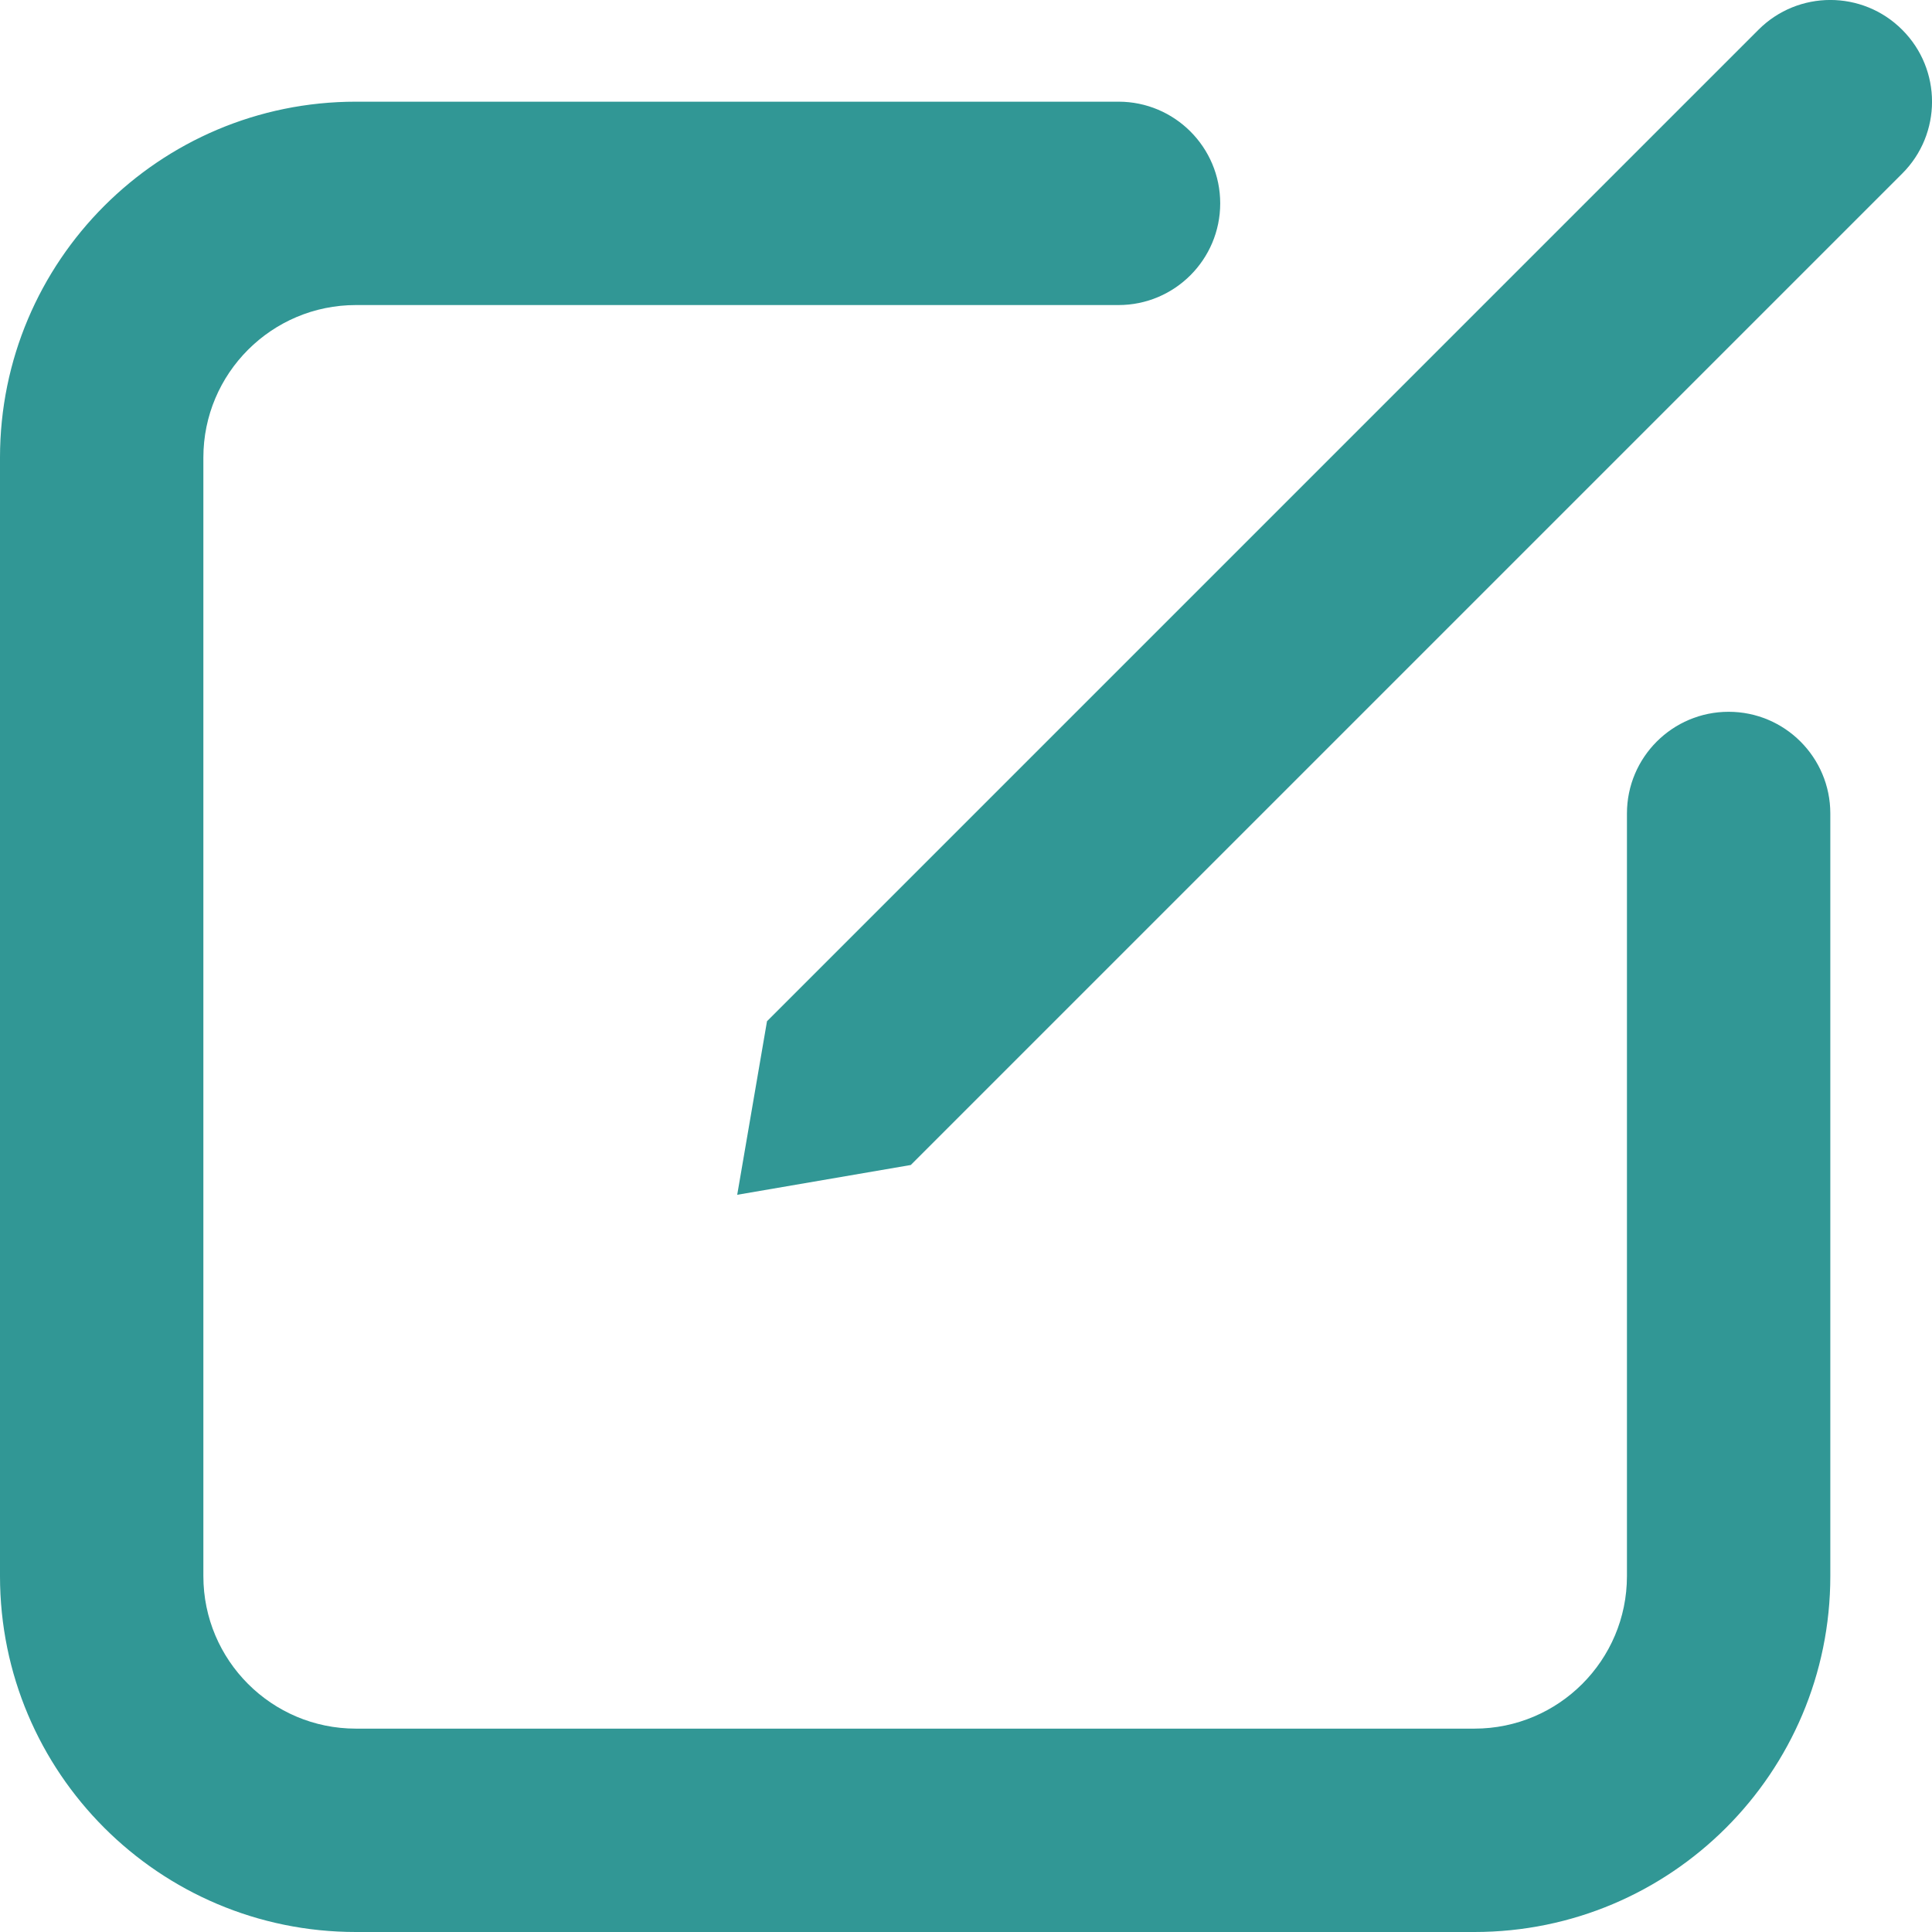 <svg width="19" height="19" viewBox="0 0 19 19" fill="none" xmlns="http://www.w3.org/2000/svg">
<path d="M8.957 11.457L18.707 1.707C19.098 1.317 19.098 0.683 18.707 0.293C18.317 -0.098 17.683 -0.098 17.293 0.293L7.543 10.043L7.25 11.75L8.957 11.457ZM3.5 1C1.567 1 0 2.567 0 4.5V15.5C0 17.433 1.567 19 3.5 19H14.5C16.433 19 18 17.433 18 15.5V8C18 7.448 17.552 7 17 7C16.448 7 16 7.448 16 8V15.5C16 16.328 15.328 17 14.5 17H3.5C2.672 17 2 16.328 2 15.5V4.5C2 3.672 2.672 3 3.5 3H11C11.552 3 12 2.552 12 2C12 1.448 11.552 1 11 1H3.5Z" fill="#319795"/>
</svg>
